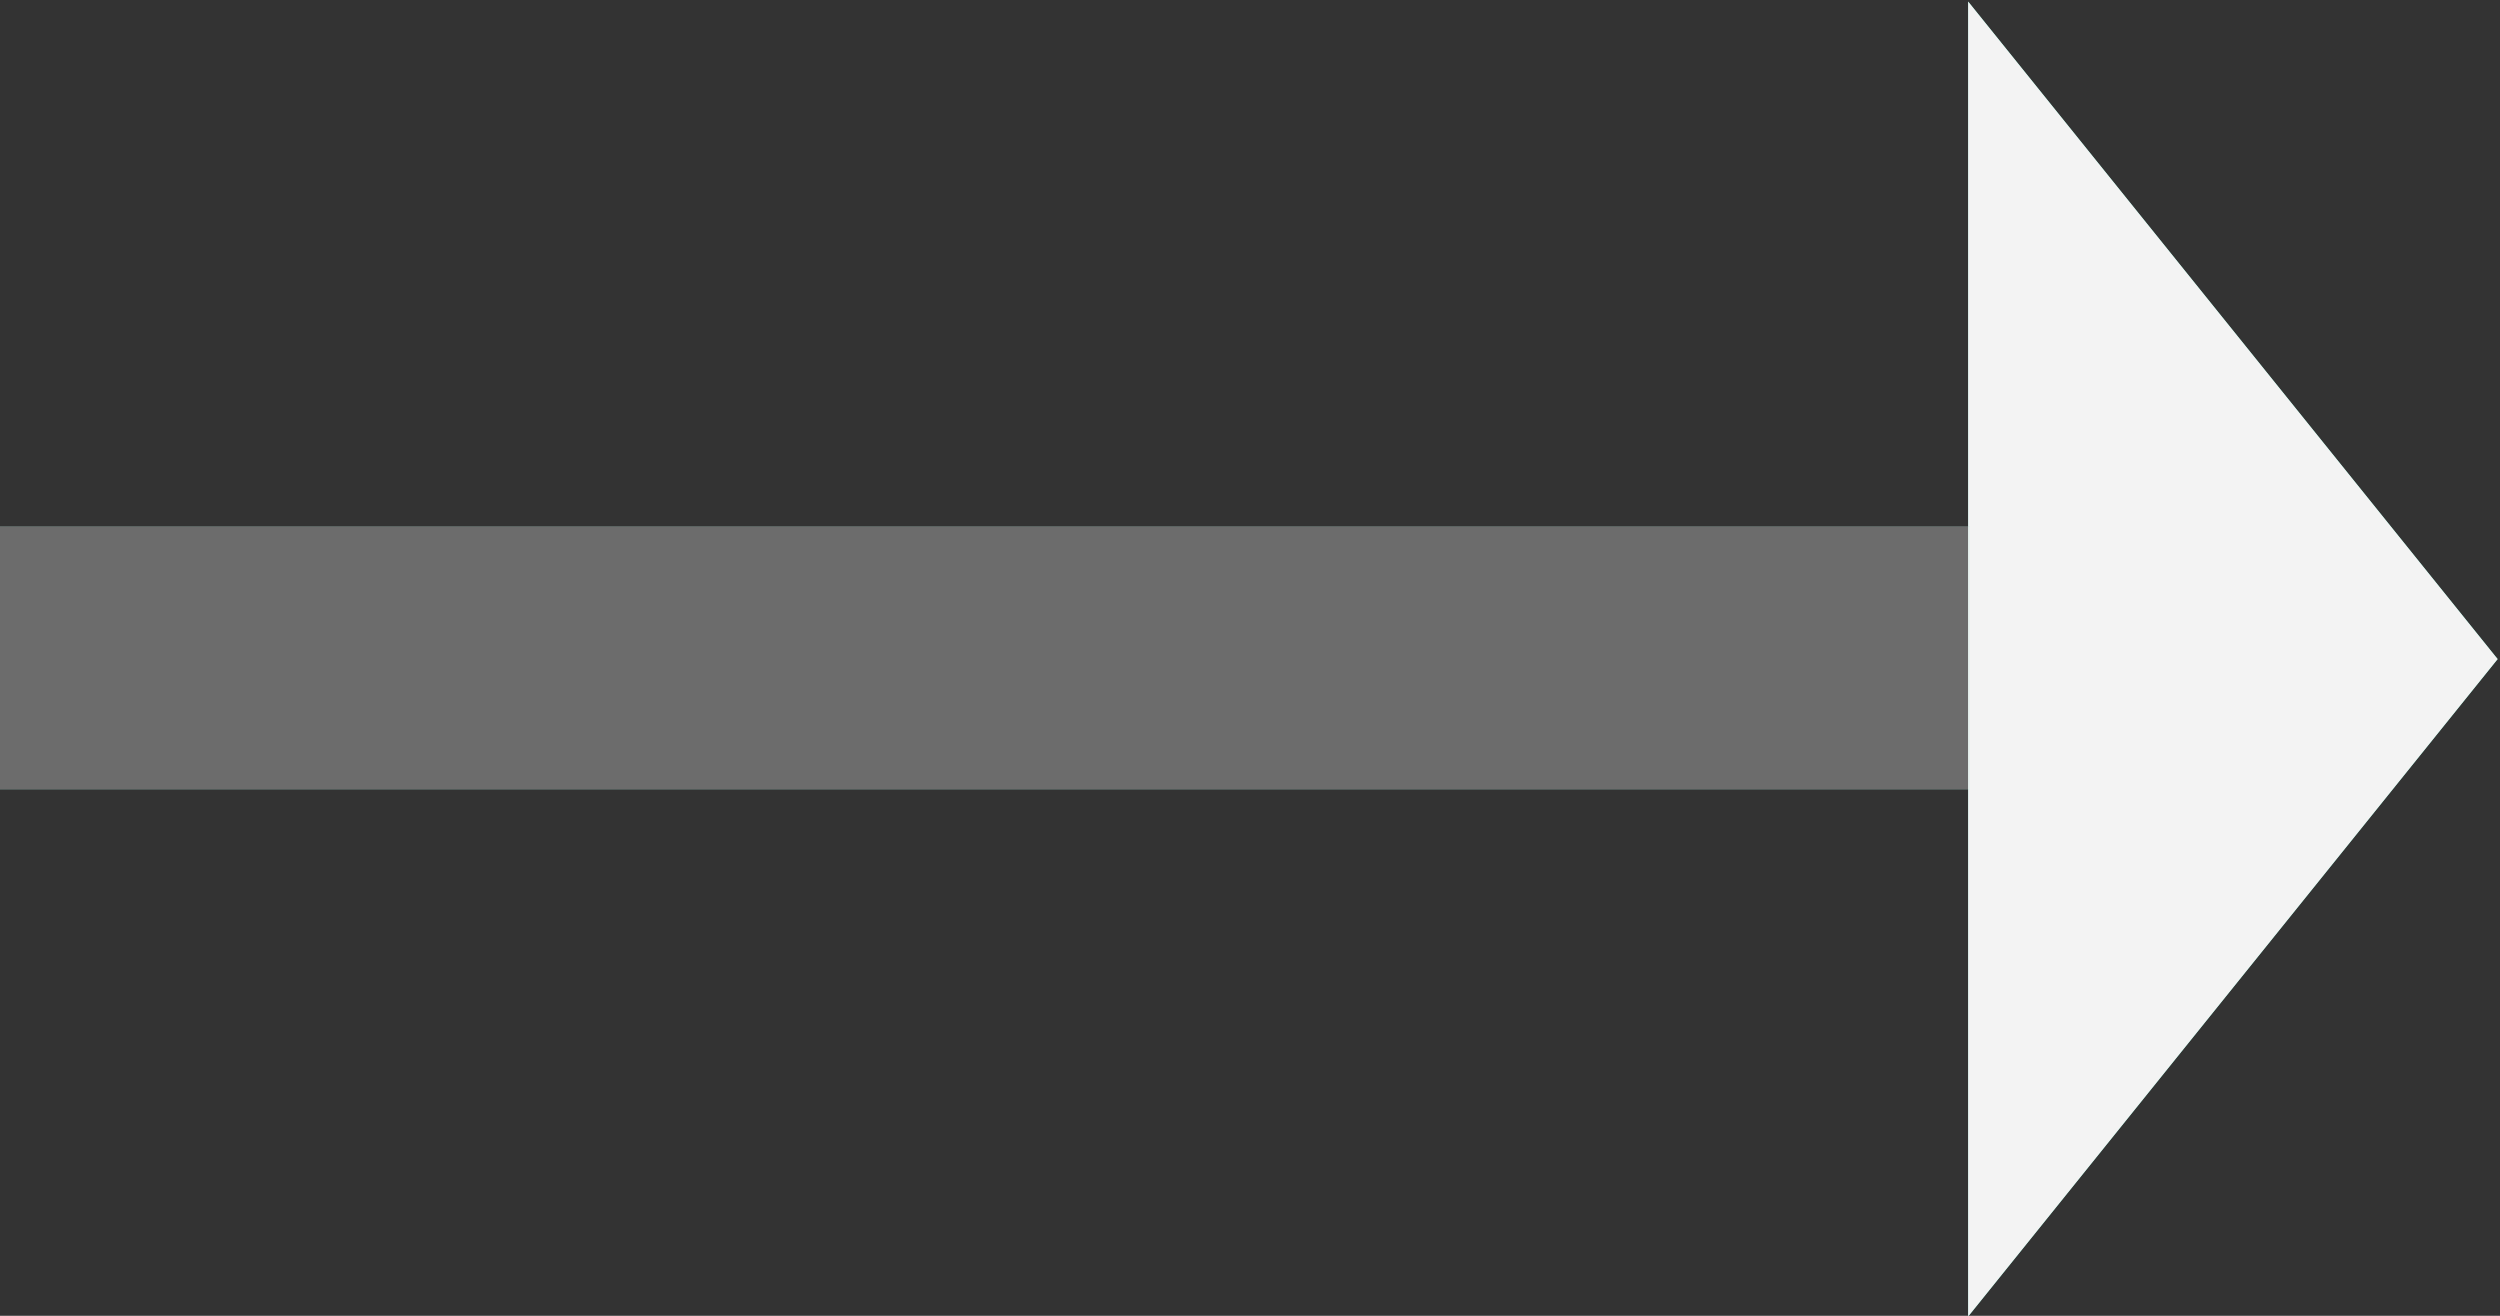 <svg xmlns="http://www.w3.org/2000/svg" xmlns:xlink="http://www.w3.org/1999/xlink" width="19" height="10" viewBox="0 0 19 10"><rect x="0" y="0" width="19" height="10" fill="#333333" stroke="none"/><defs><path id="bzxha" d="M984.958 3102.005v-9.993l4.024 4.997z"/><path id="bzxhb" d="M970 3098v-2h14.97v2z"/></defs><g><g transform="translate(-970 -3092)"><use fill="#57d2b3" xlink:href="#bzxha"/><use fill="#f3f3f3" xlink:href="#bzxha"/></g><g opacity=".3" transform="translate(-970 -3092)"><use fill="#57d2b3" xlink:href="#bzxhb"/><use fill="#f3f3f3" xlink:href="#bzxhb"/></g></g></svg>